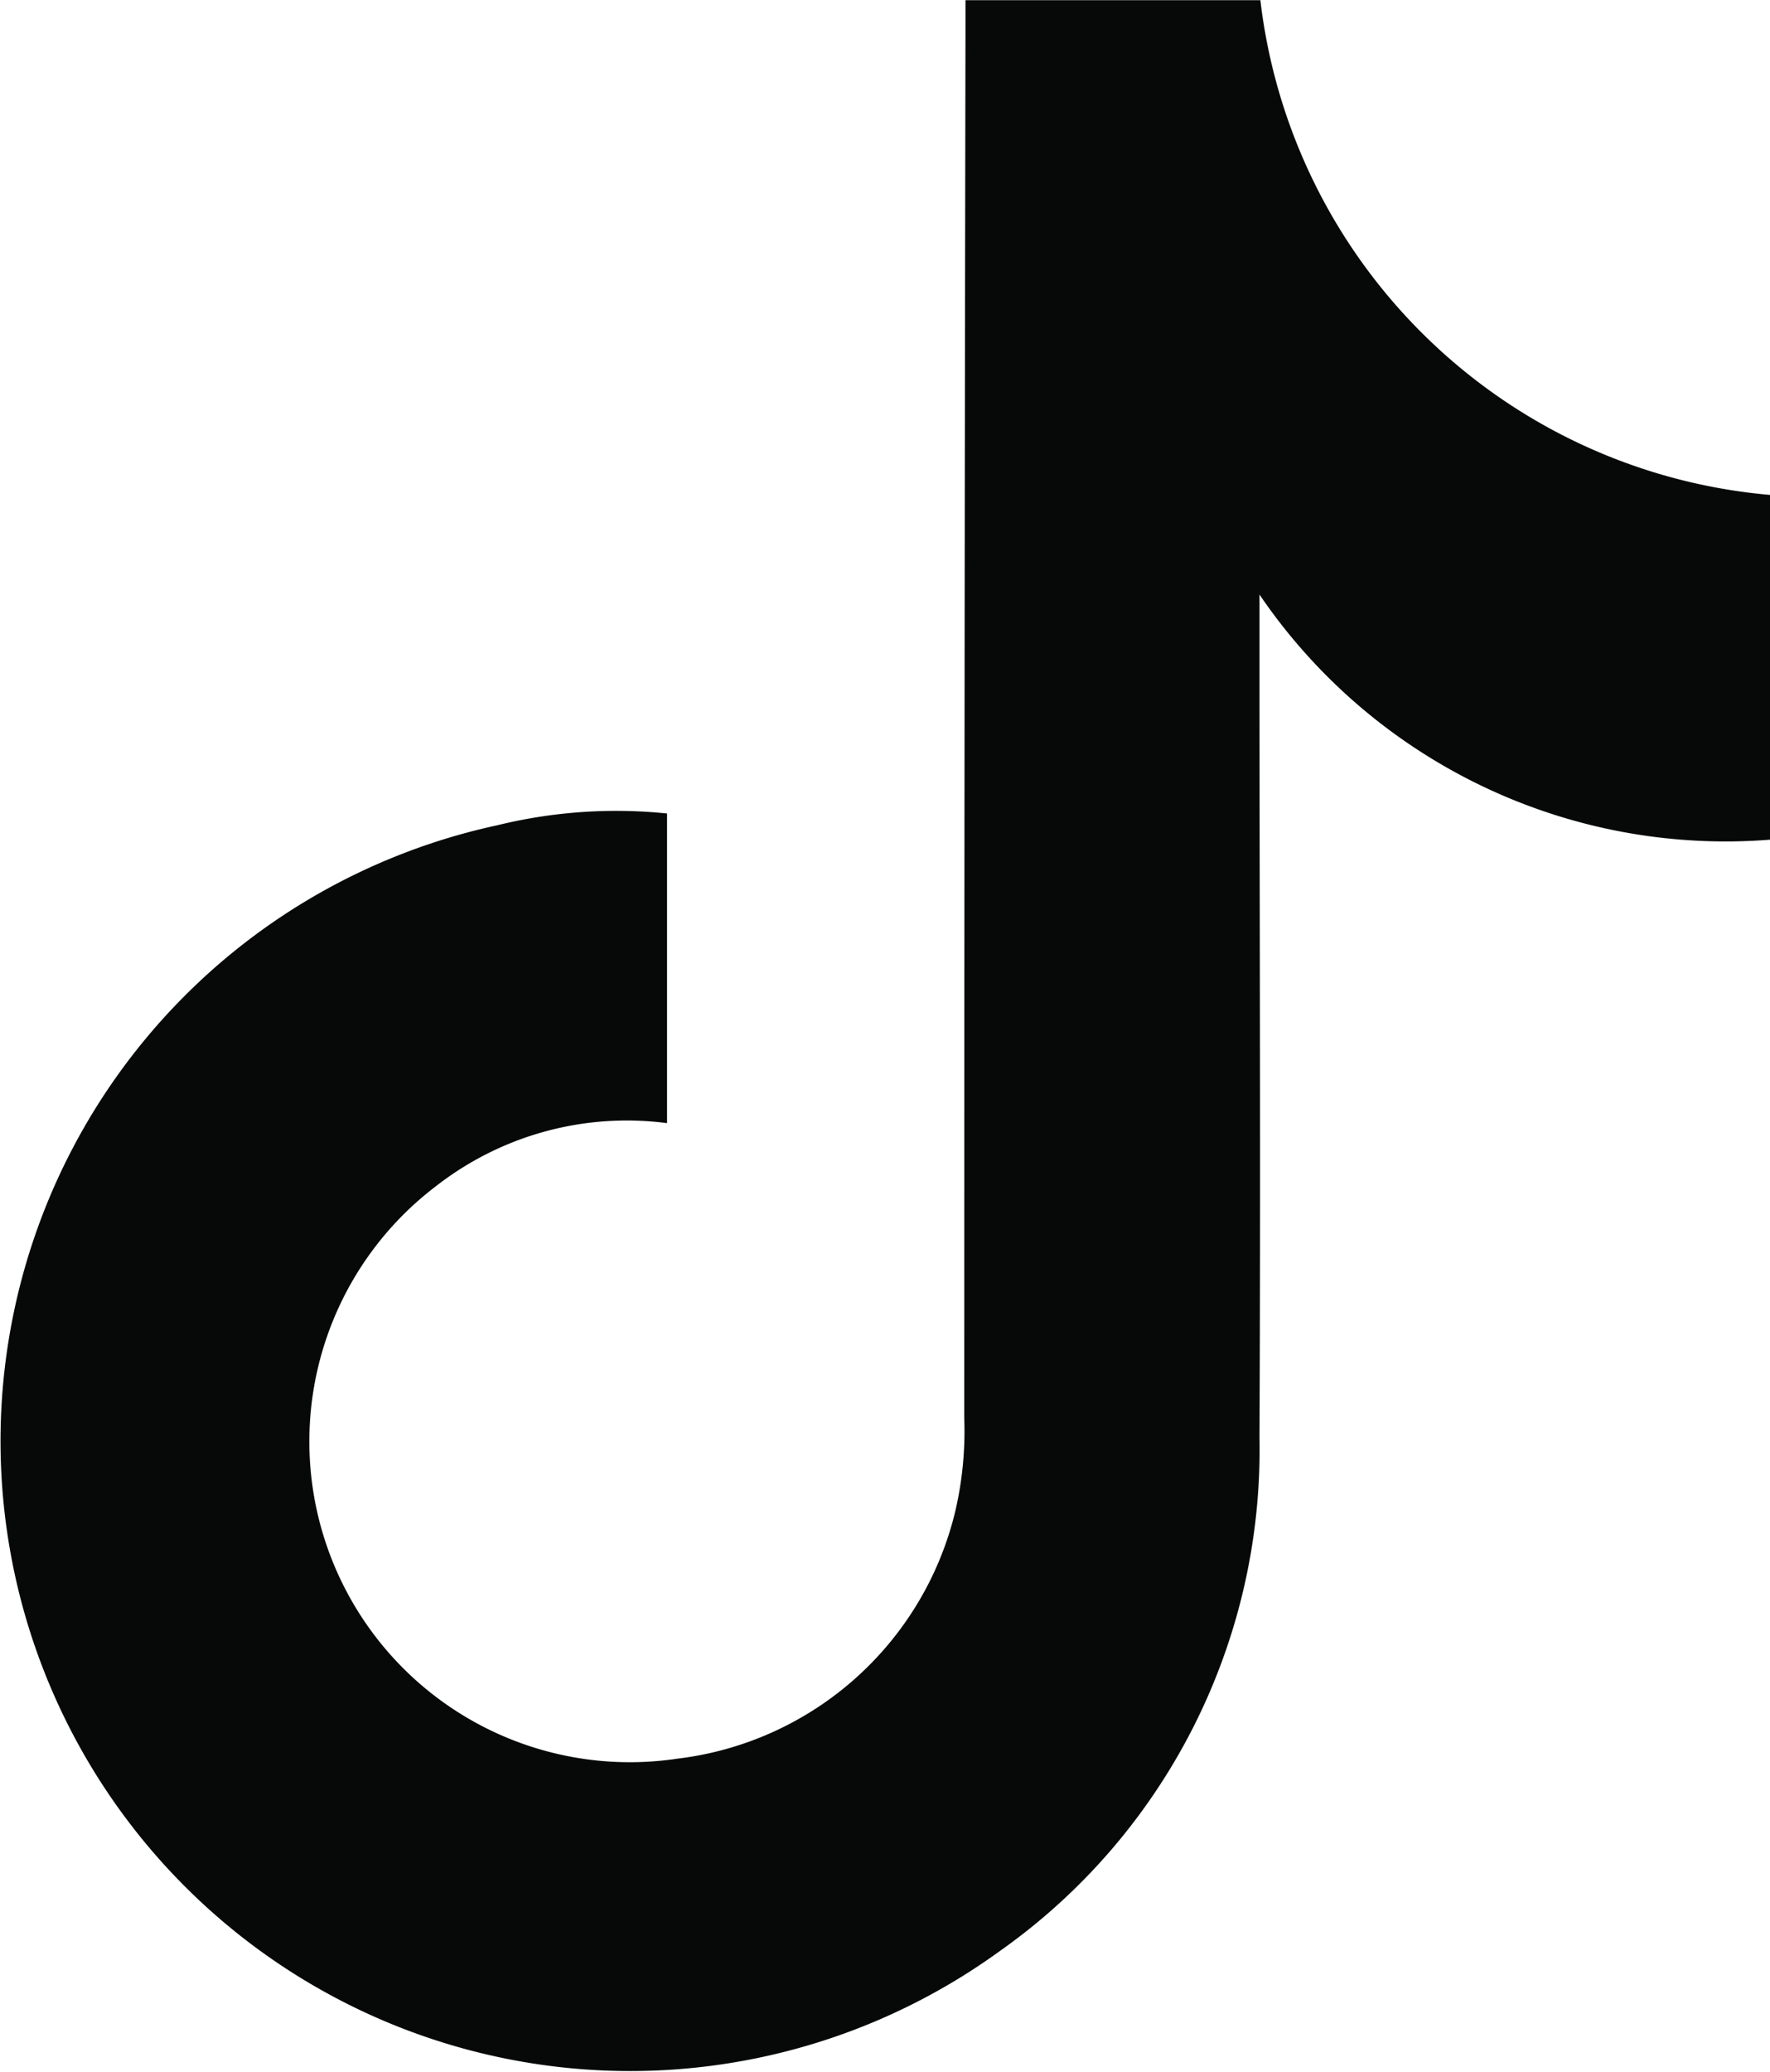 <svg xmlns="http://www.w3.org/2000/svg" width="9.94" height="11.631" viewBox="0 0 9.94 11.631">
  <path id="Path_3589" data-name="Path 3589" d="M296.926,367.244v1.738a1.742,1.742,0,0,0-1.294.351,1.8,1.8,0,0,0,1.353,3.216,1.828,1.828,0,0,0,1.56-1.39,1.985,1.985,0,0,0,.05-.523q0-3.9.007-7.793v-.164h1.656a3.158,3.158,0,0,0,2.863,2.777v1.935a3.166,3.166,0,0,1-2.868-1.376v.308c0,1.475.007,2.95,0,4.424a3.444,3.444,0,0,1-1.461,2.884,3.536,3.536,0,1,1-2.819-6.321A2.8,2.8,0,0,1,296.926,367.244Z" transform="translate(-293.18 -362.678)" fill="#070808"/>
</svg>
